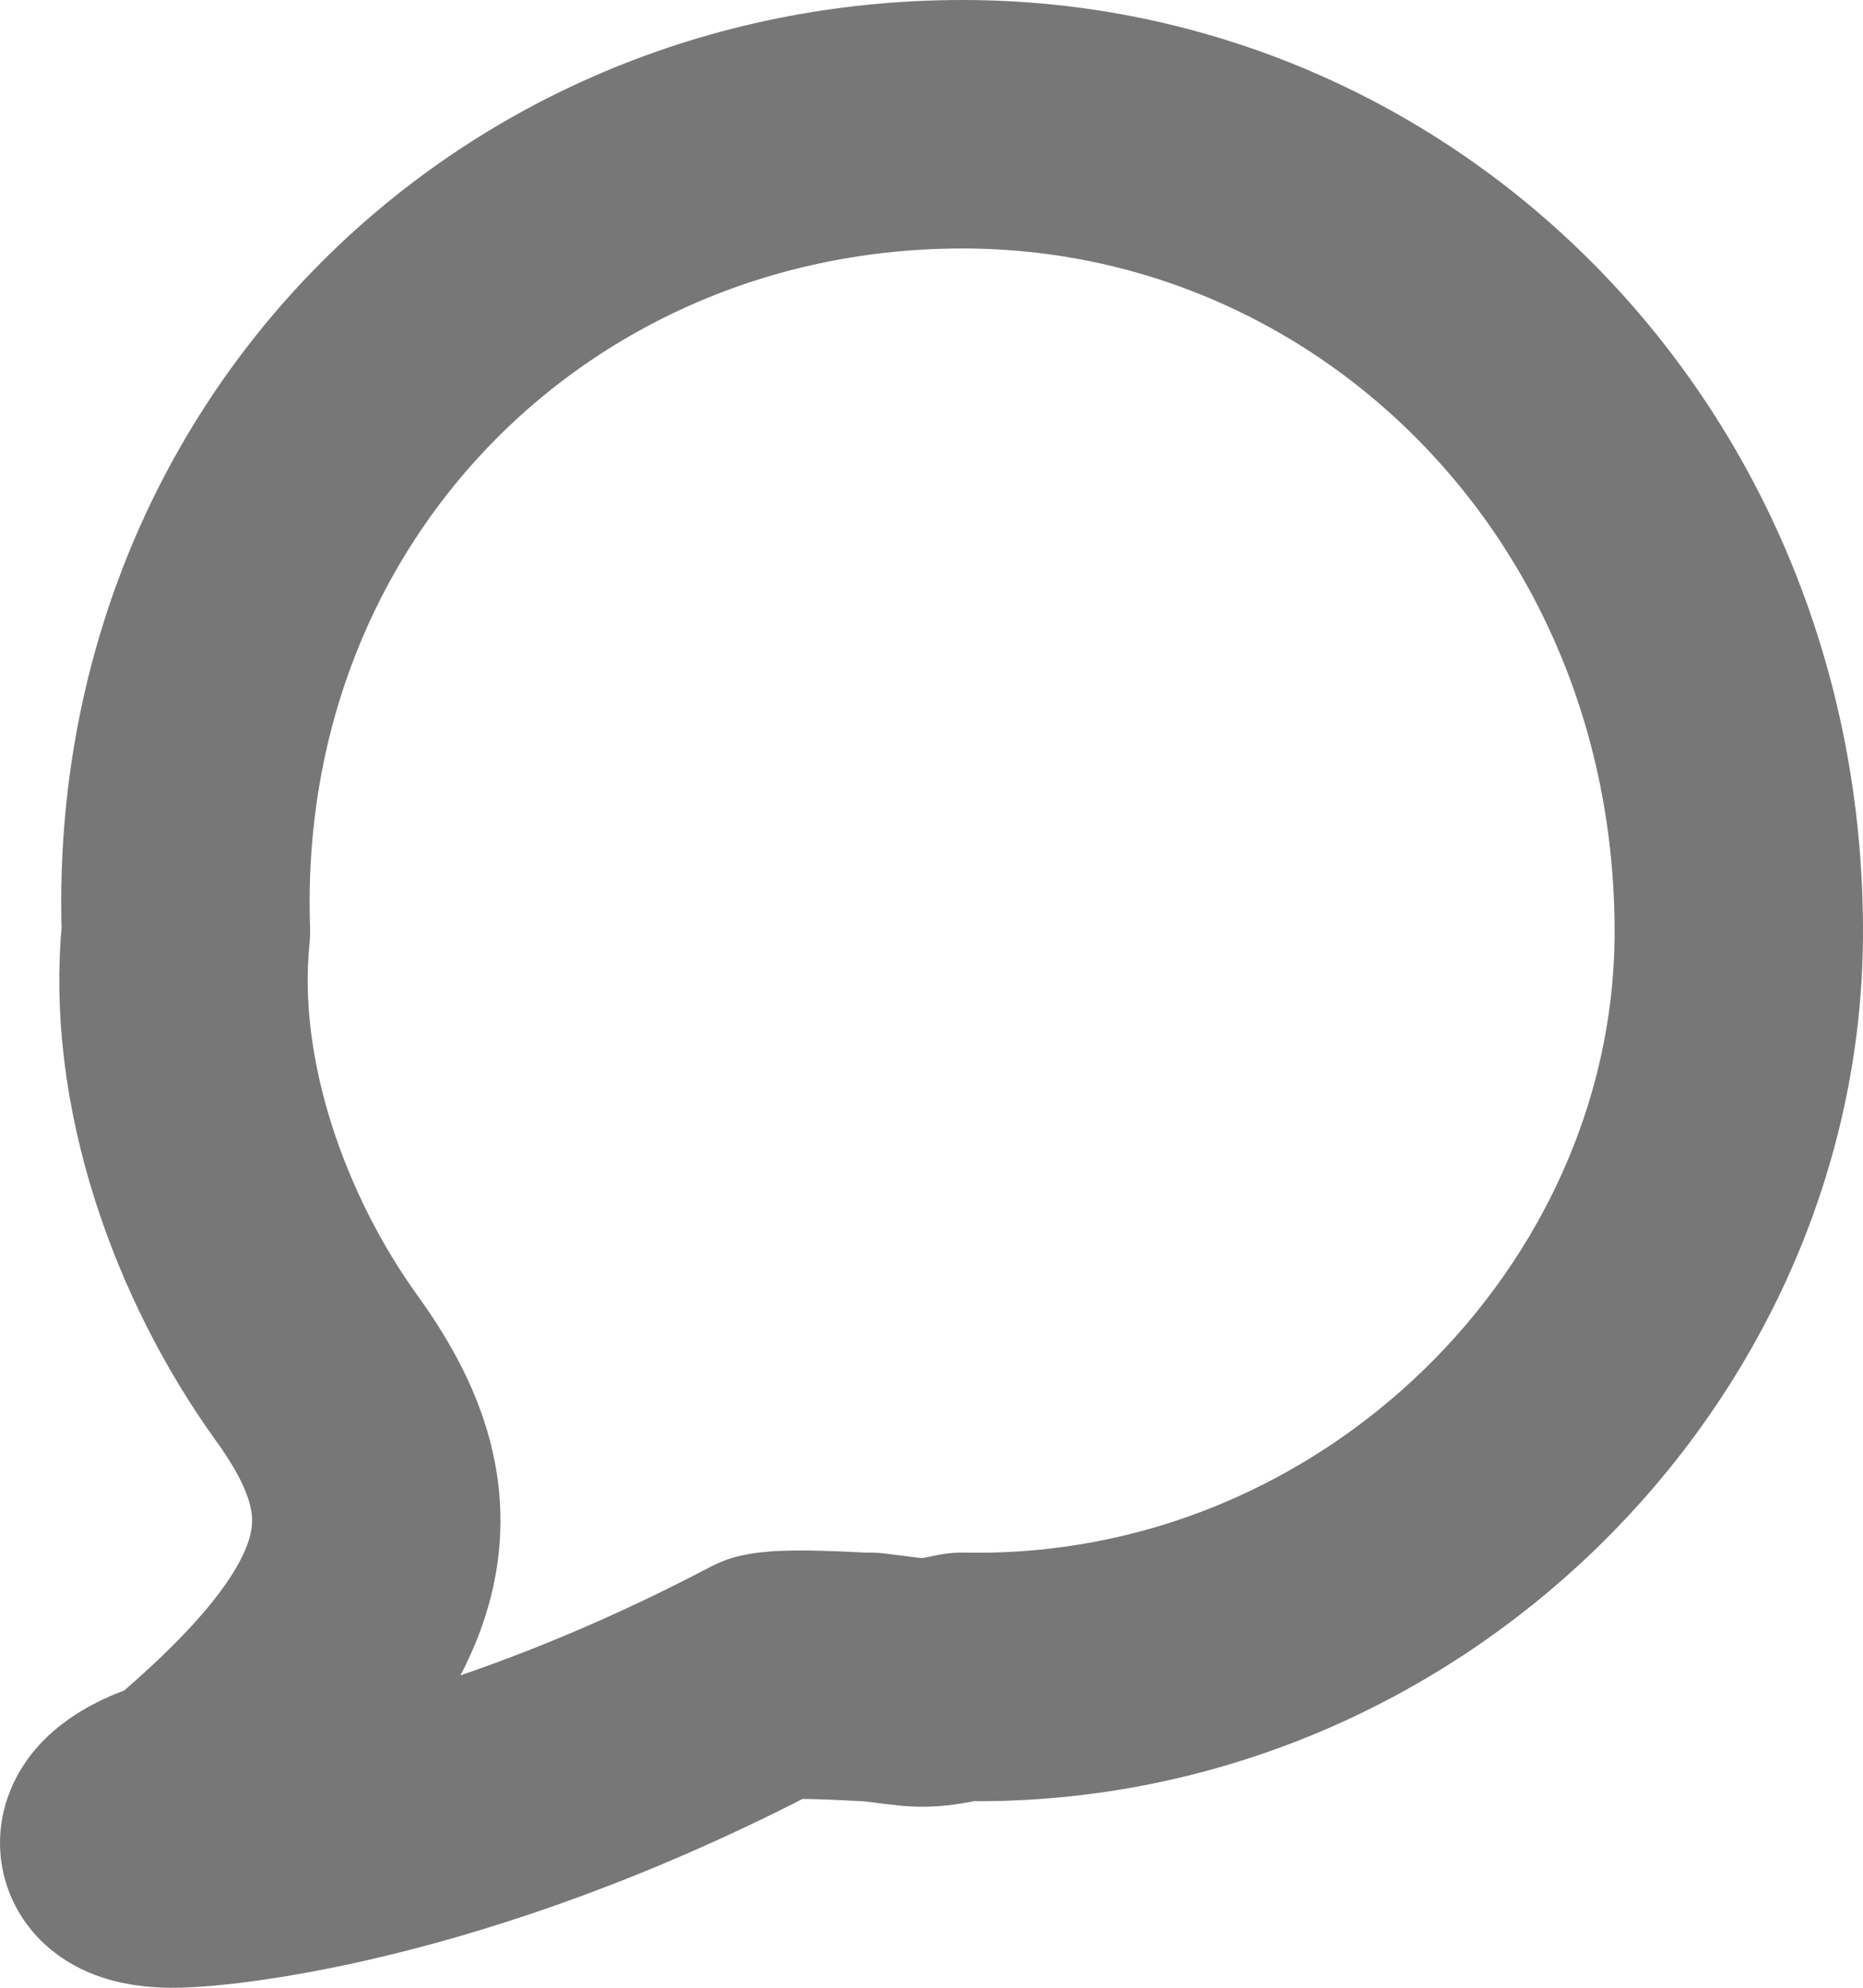 <svg xmlns="http://www.w3.org/2000/svg" width="15" height="16" viewBox="0 0 15 16">
    <path fill="none" fill-rule="evenodd" stroke="#777" stroke-linecap="round" stroke-linejoin="round" stroke-width="2" d="M2.54 10.998c-.681-.949-1.168-2.275-1.043-3.5C1.372 3.815 4.2 1 7.75 1 11.173 1 14 3.814 14 7.499c0 3.255-2.827 6.068-6.251 5.998-.338.07-.314.052-.749 0 .169.02-.616-.046-.814 0-2.637 1.386-4.57 1.495-4.689 1.5-.684.043-.641-.326 0-.5 1.766-1.474 1.848-2.394 1.042-3.5z"/>
</svg>
